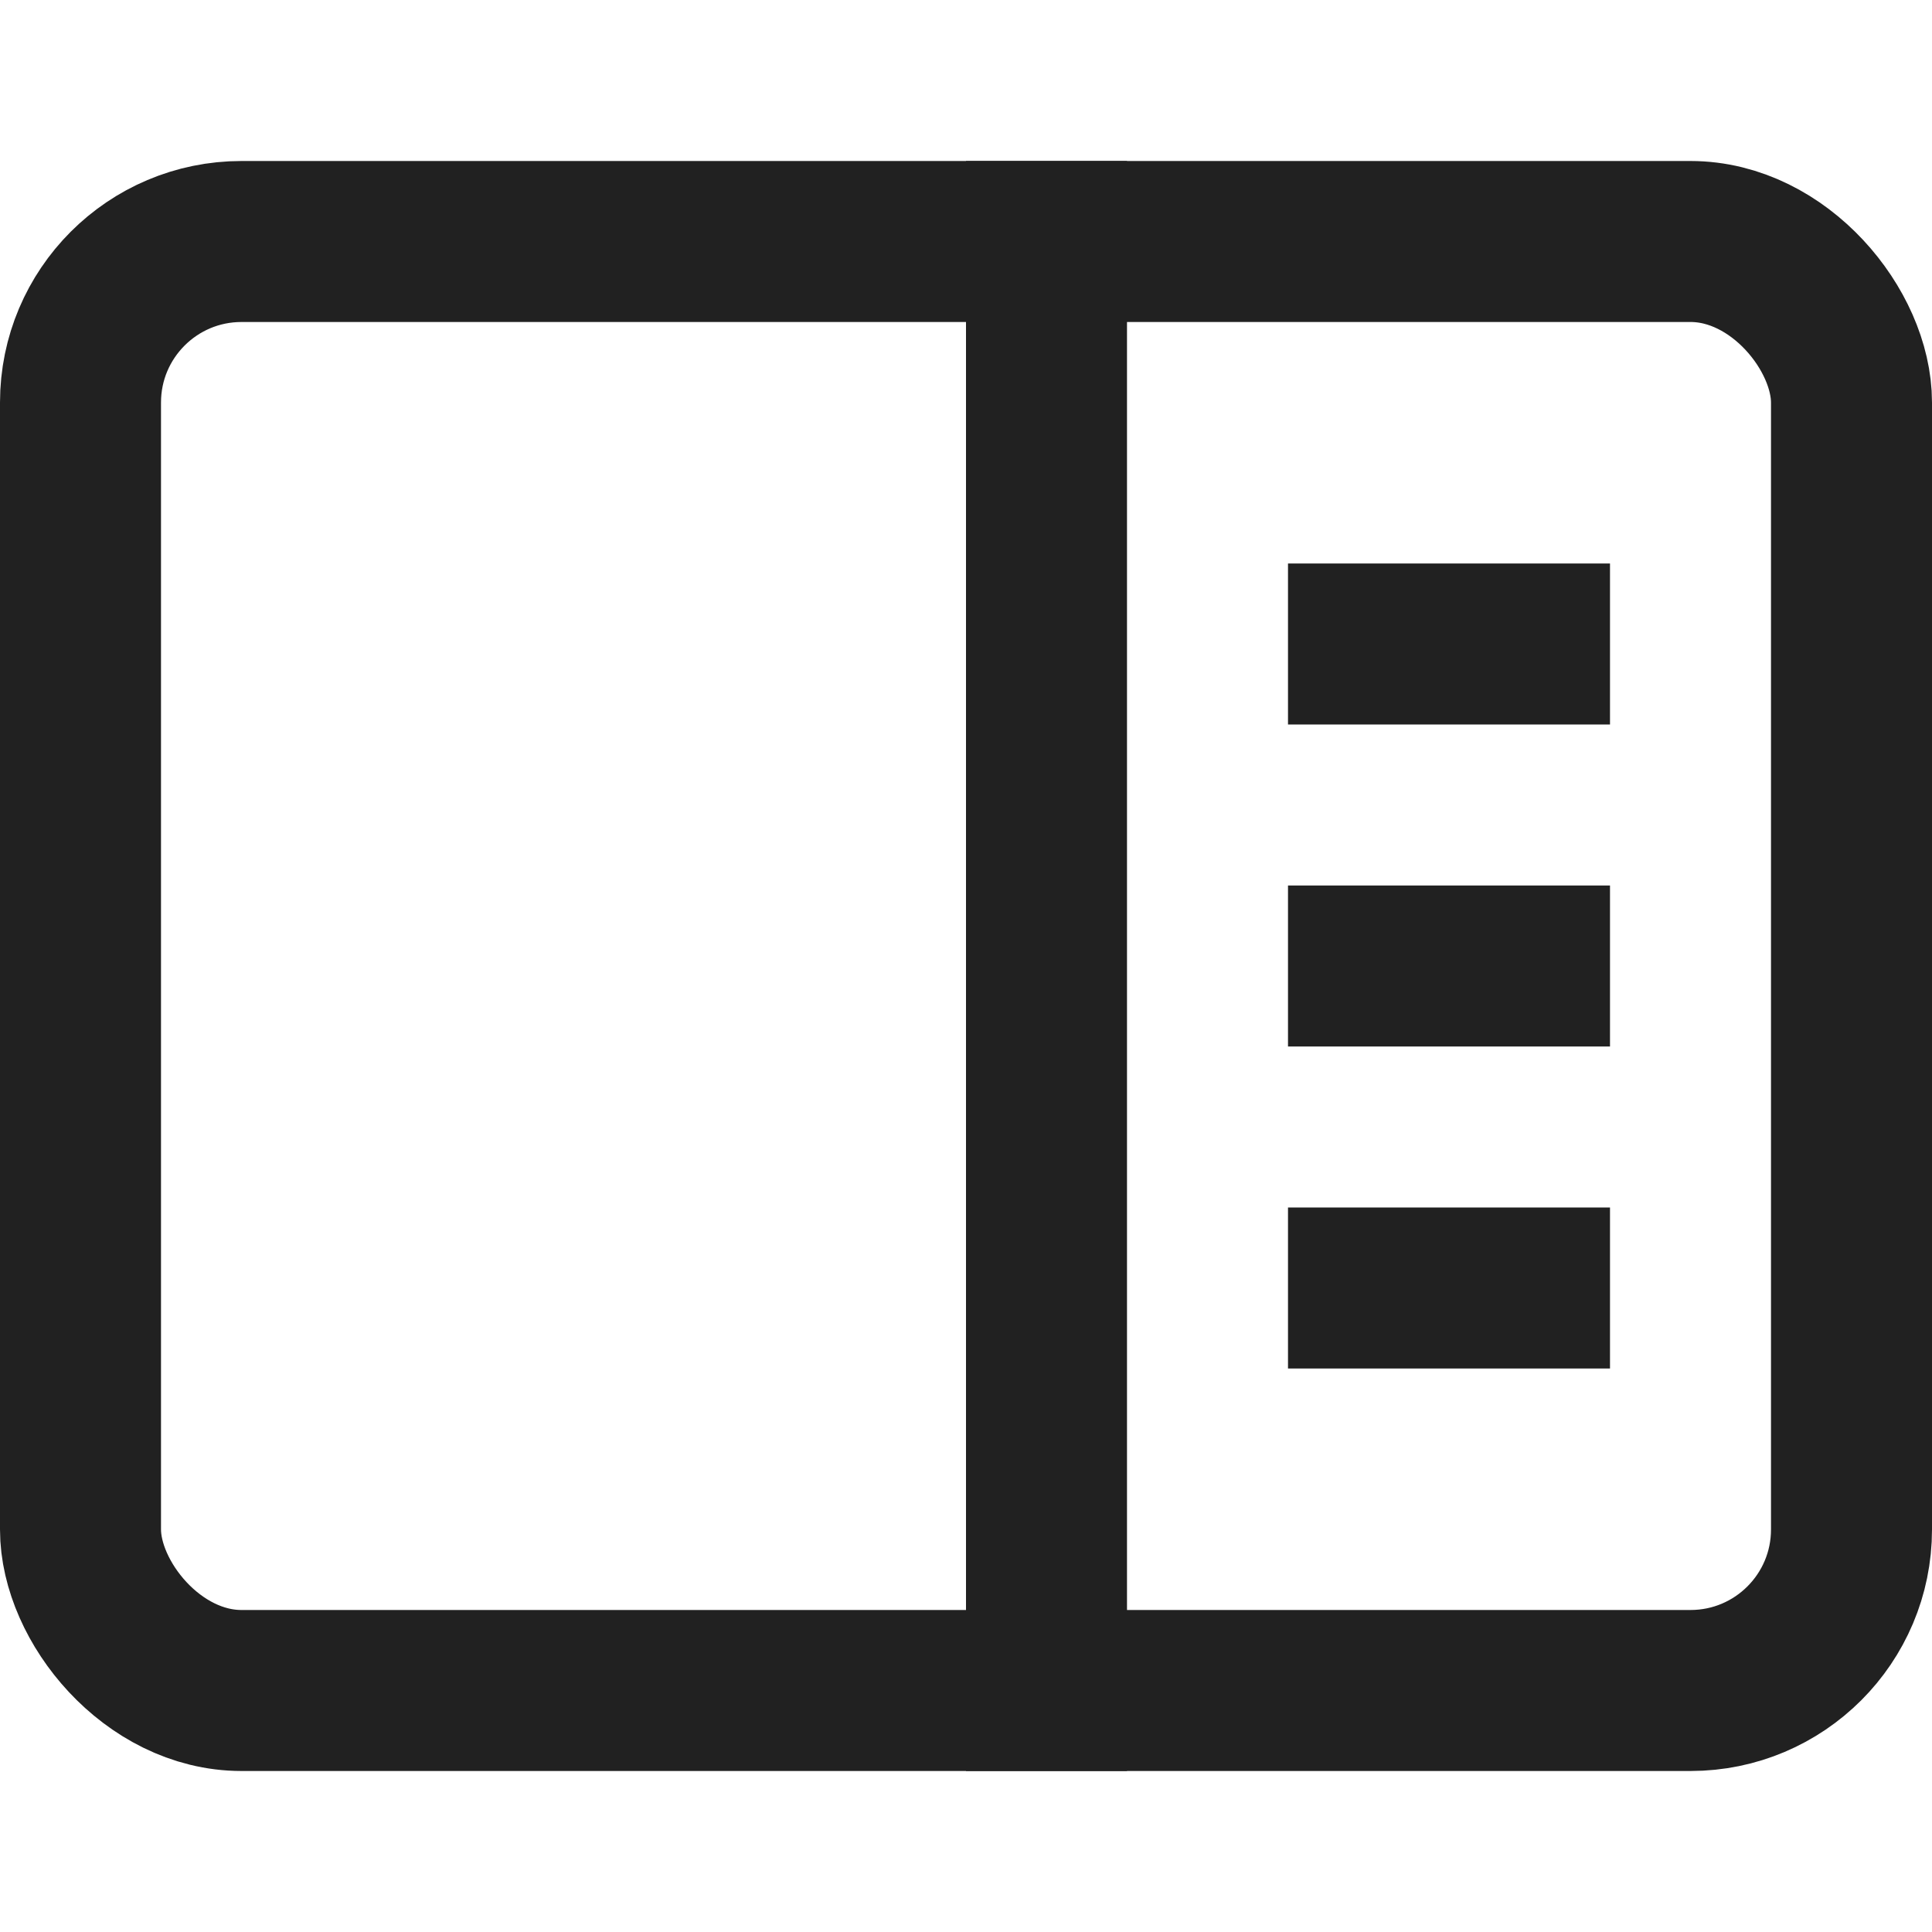 <svg xmlns="http://www.w3.org/2000/svg" height="24" width="24" viewBox="0 0 24 24"><title>sidebar</title><g stroke-linejoin="miter" fill="#212121" stroke-linecap="butt" class="nc-icon-wrapper"><rect x="1" y="3" width="22" height="18" rx="2" ry="2" fill="none" stroke="#212121" stroke-linecap="square" stroke-miterlimit="10" stroke-width="2"></rect><line x1="13" y1="3" x2="13" y2="21" fill="none" stroke="#212121" stroke-linecap="square" stroke-miterlimit="10" stroke-width="2"></line><line data-color="color-2" x1="17" y1="8" x2="19" y2="8" fill="none" stroke="#212121" stroke-linecap="square" stroke-miterlimit="10" stroke-width="2"></line><line data-color="color-2" x1="17" y1="12" x2="19" y2="12" fill="none" stroke="#212121" stroke-linecap="square" stroke-miterlimit="10" stroke-width="2"></line><line data-color="color-2" x1="17" y1="16" x2="19" y2="16" fill="none" stroke="#212121" stroke-linecap="square" stroke-miterlimit="10" stroke-width="2"></line> </g></svg>